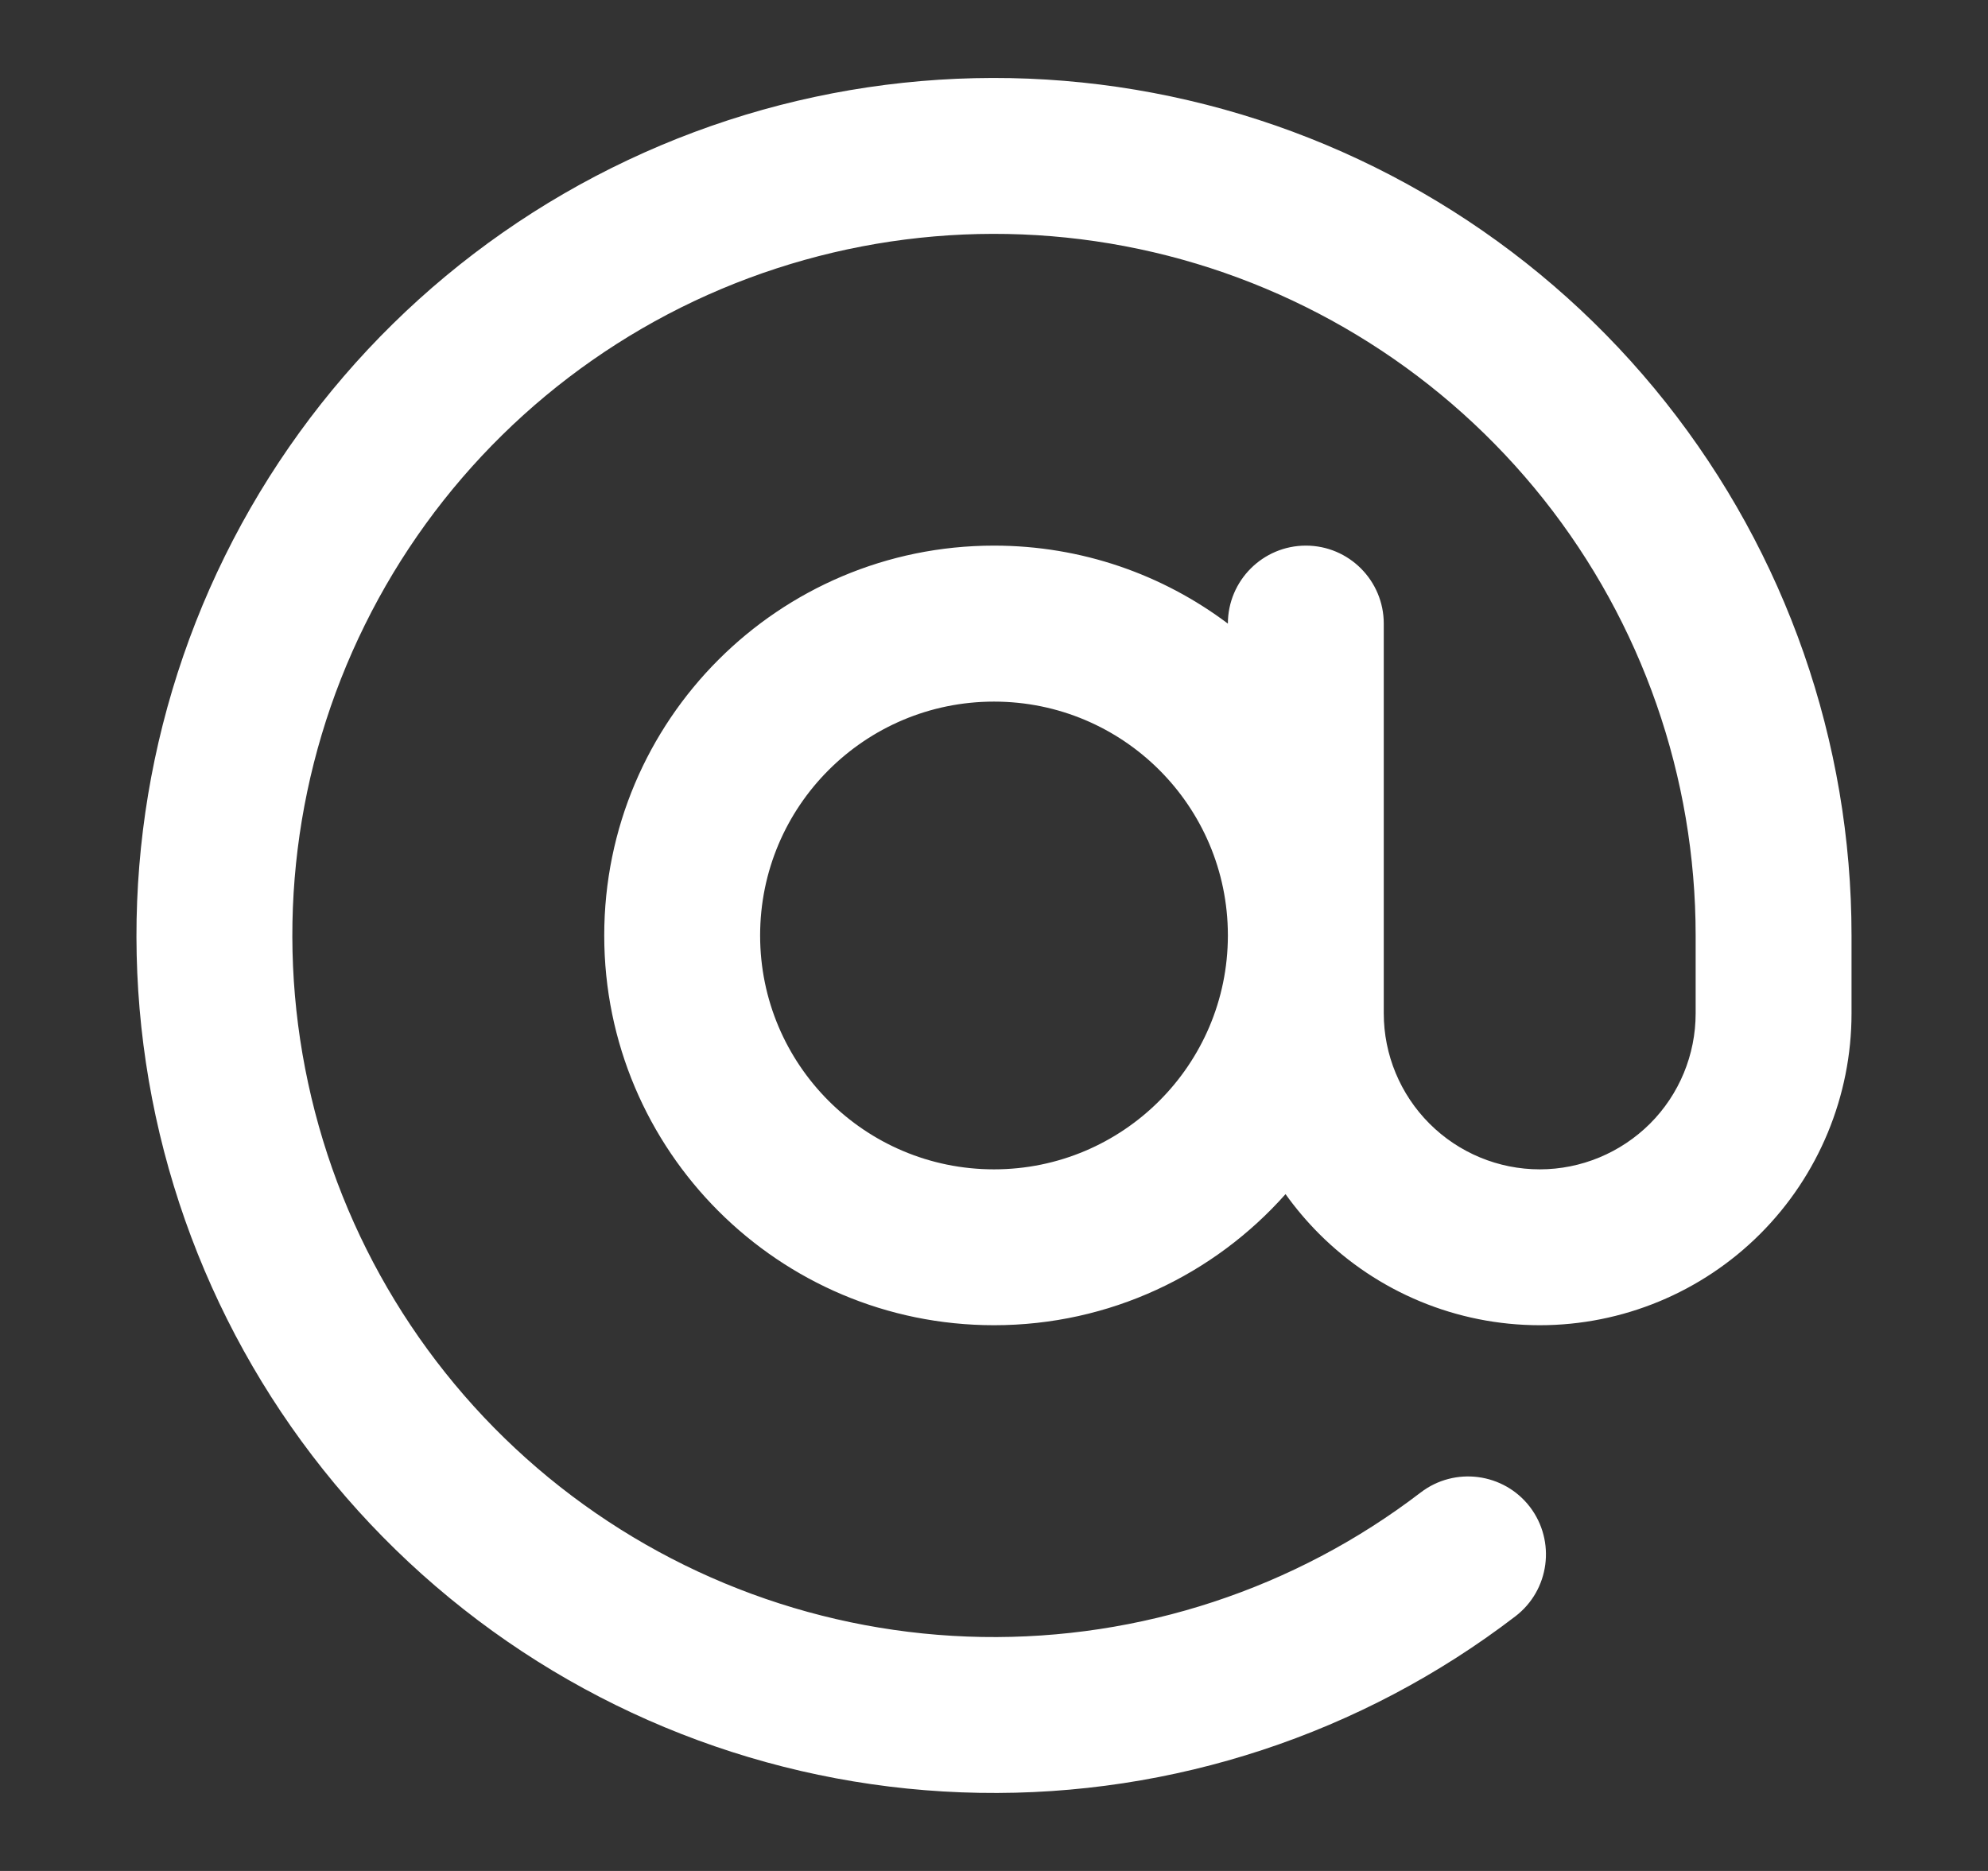 <svg width="17" height="16" viewBox="0 0 17 16" fill="none" xmlns="http://www.w3.org/2000/svg">
<rect x="0" y="0" width="17" height="16" fill="#333333" stroke="none"/>
<path fill-rule="evenodd" clip-rule="evenodd" d="M5.367 1.37C6.863 0.663 8.555 0.482 10.167 0.859C11.778 1.235 13.216 2.145 14.244 3.441C15.273 4.738 15.833 6.344 15.833 8V8.666C15.833 9.373 15.552 10.052 15.052 10.552C14.552 11.052 13.874 11.333 13.167 11.333C12.459 11.333 11.781 11.052 11.281 10.552C11.175 10.446 11.079 10.332 10.993 10.212C10.383 10.899 9.492 11.333 8.5 11.333C6.659 11.333 5.167 9.84 5.167 8C5.167 6.159 6.659 4.666 8.5 4.666C9.25 4.666 9.943 4.914 10.5 5.333C10.5 4.965 10.799 4.666 11.167 4.666C11.535 4.666 11.833 4.965 11.833 5.333V7.995C11.833 7.997 11.833 7.998 11.833 8C11.833 8.001 11.833 8.002 11.833 8.004V8.666C11.833 9.02 11.974 9.359 12.224 9.609C12.474 9.859 12.813 10 13.167 10C13.52 10 13.859 9.859 14.11 9.609C14.36 9.359 14.5 9.02 14.5 8.666V8C14.5 8 14.5 8 14.5 8C14.5 6.645 14.042 5.331 13.2 4.27C12.358 3.21 11.182 2.465 9.864 2.157C8.545 1.849 7.161 1.997 5.936 2.575C4.712 3.154 3.719 4.13 3.12 5.344C2.52 6.558 2.349 7.939 2.635 9.263C2.92 10.587 3.644 11.775 4.69 12.635C5.737 13.495 7.043 13.976 8.397 13.999C9.751 14.022 11.073 13.587 12.148 12.764C12.44 12.54 12.859 12.595 13.083 12.887C13.306 13.18 13.251 13.598 12.959 13.822C11.645 14.829 10.029 15.361 8.374 15.332C6.719 15.304 5.122 14.716 3.844 13.665C2.565 12.614 1.68 11.162 1.331 9.544C0.983 7.926 1.192 6.238 1.924 4.754C2.657 3.269 3.87 2.077 5.367 1.37ZM10.5 7.996C10.498 6.893 9.604 6 8.5 6C7.395 6 6.5 6.895 6.5 8C6.5 9.104 7.395 10 8.5 10C9.603 10 10.498 9.106 10.5 8.003V7.996Z" fill="white"/>
</svg>
